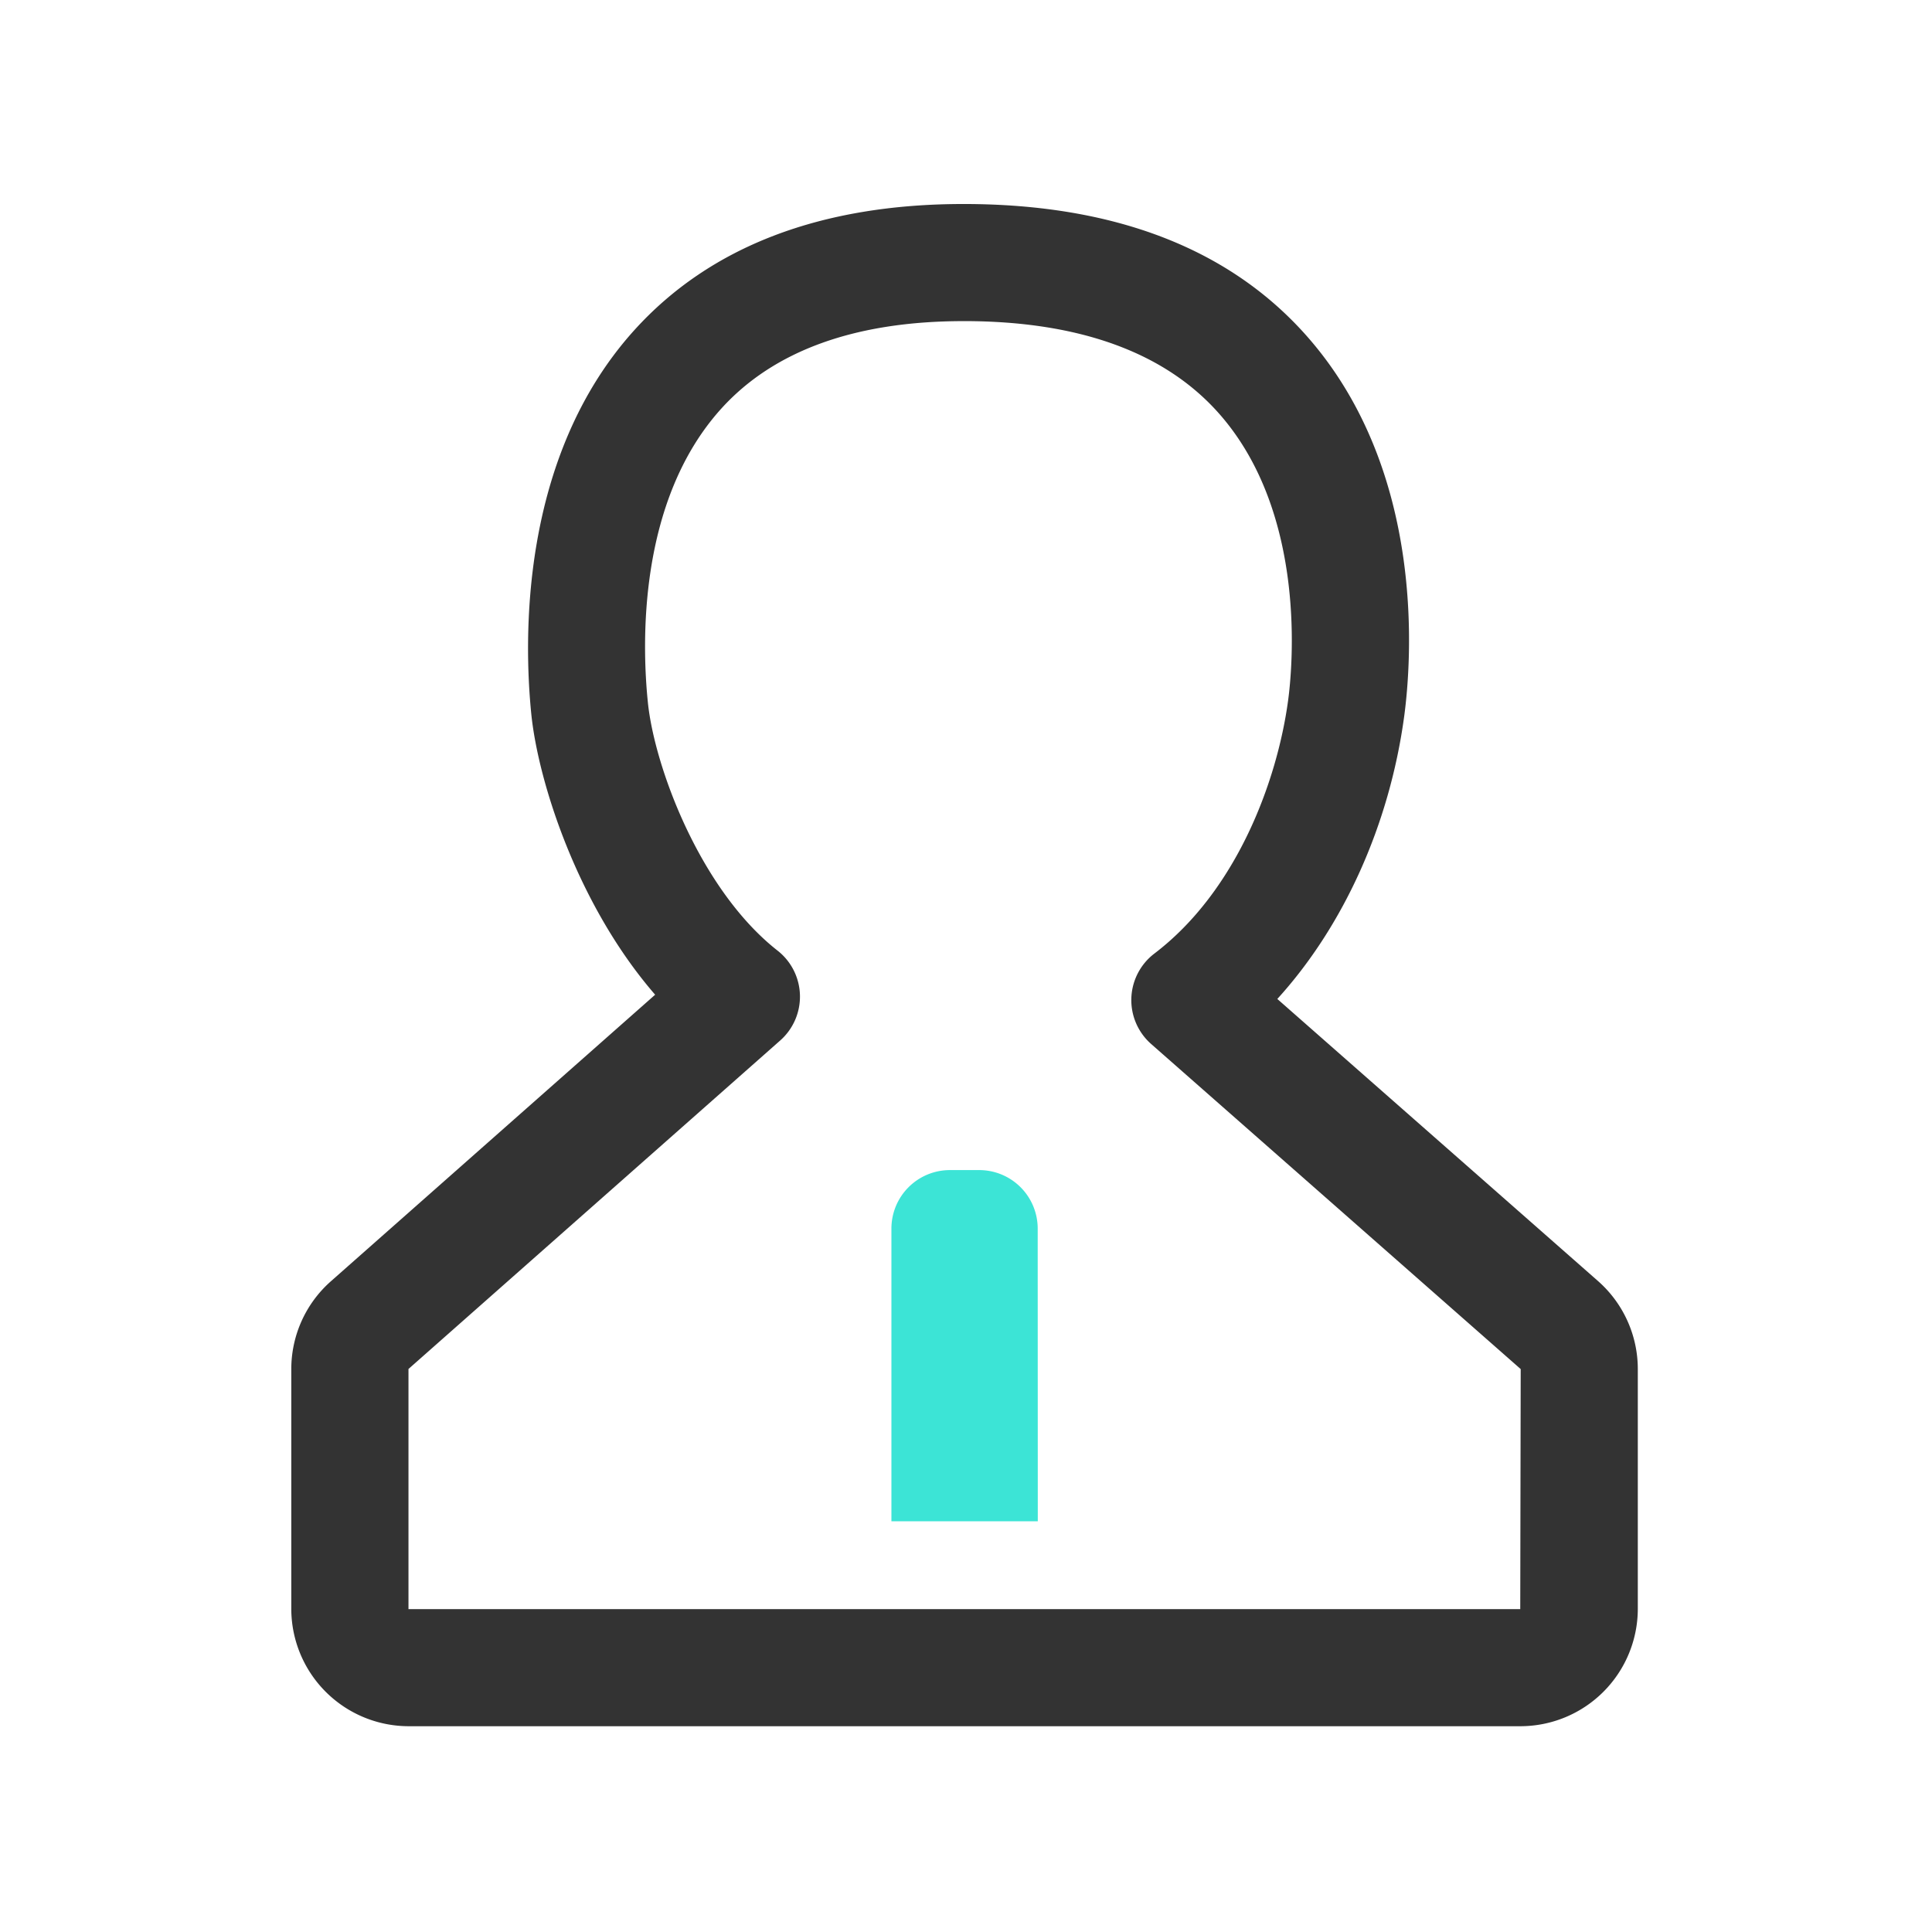<?xml version="1.0" standalone="no"?><!DOCTYPE svg PUBLIC "-//W3C//DTD SVG 1.1//EN"
        "http://www.w3.org/Graphics/SVG/1.1/DTD/svg11.dtd">
<svg class="icon" width="200px" height="200.00px" viewBox="0 0 1024 1024" version="1.1"
     xmlns="http://www.w3.org/2000/svg">
    <path d="M805.76 914.93h-589a62.28 62.28 0 0 1-62.37-62.06V725.6a62.09 62.09 0 0 1 21-46.51l171.85-151.87c-41.23-47.53-62-113-65.64-148.73-3.9-38.67-6.45-135.93 54.59-203.48 40.11-44.37 98.84-66.88 174.55-66.88 80.09 0 141.5 23.8 182.53 70.73 62.7 71.7 54.87 171.71 51 200.65C736.45 437.33 712 491 677 529.47L847 679a62.13 62.13 0 0 1 21.07 46.6v127.27a62.28 62.28 0 0 1-62.35 62.06z m-295-744.73c-57.42 0-100.65 15.62-128.5 46.42-44.37 49.09-42 125.18-38.88 155.62 3.44 34 27.65 99.37 68.73 131.6a31 31 0 0 1 1.39 47.66l-197 174.09v127.28h589.26l0.24-127.23-195.82-172.26a31 31 0 0 1 1.7-48c43.36-33 65-90.95 70.85-134.16 2.15-15.94 10.48-98.15-36.17-151.52-28.73-32.86-74.42-49.51-135.82-49.51z m0 0"
          fill="#333333"/>
    <path d="M550.05 806.32h-77.58V651.17a31 31 0 0 1 31-31H519a31 31 0 0 1 31 31z m0 0" fill="#3CE4D6"/>
</svg>